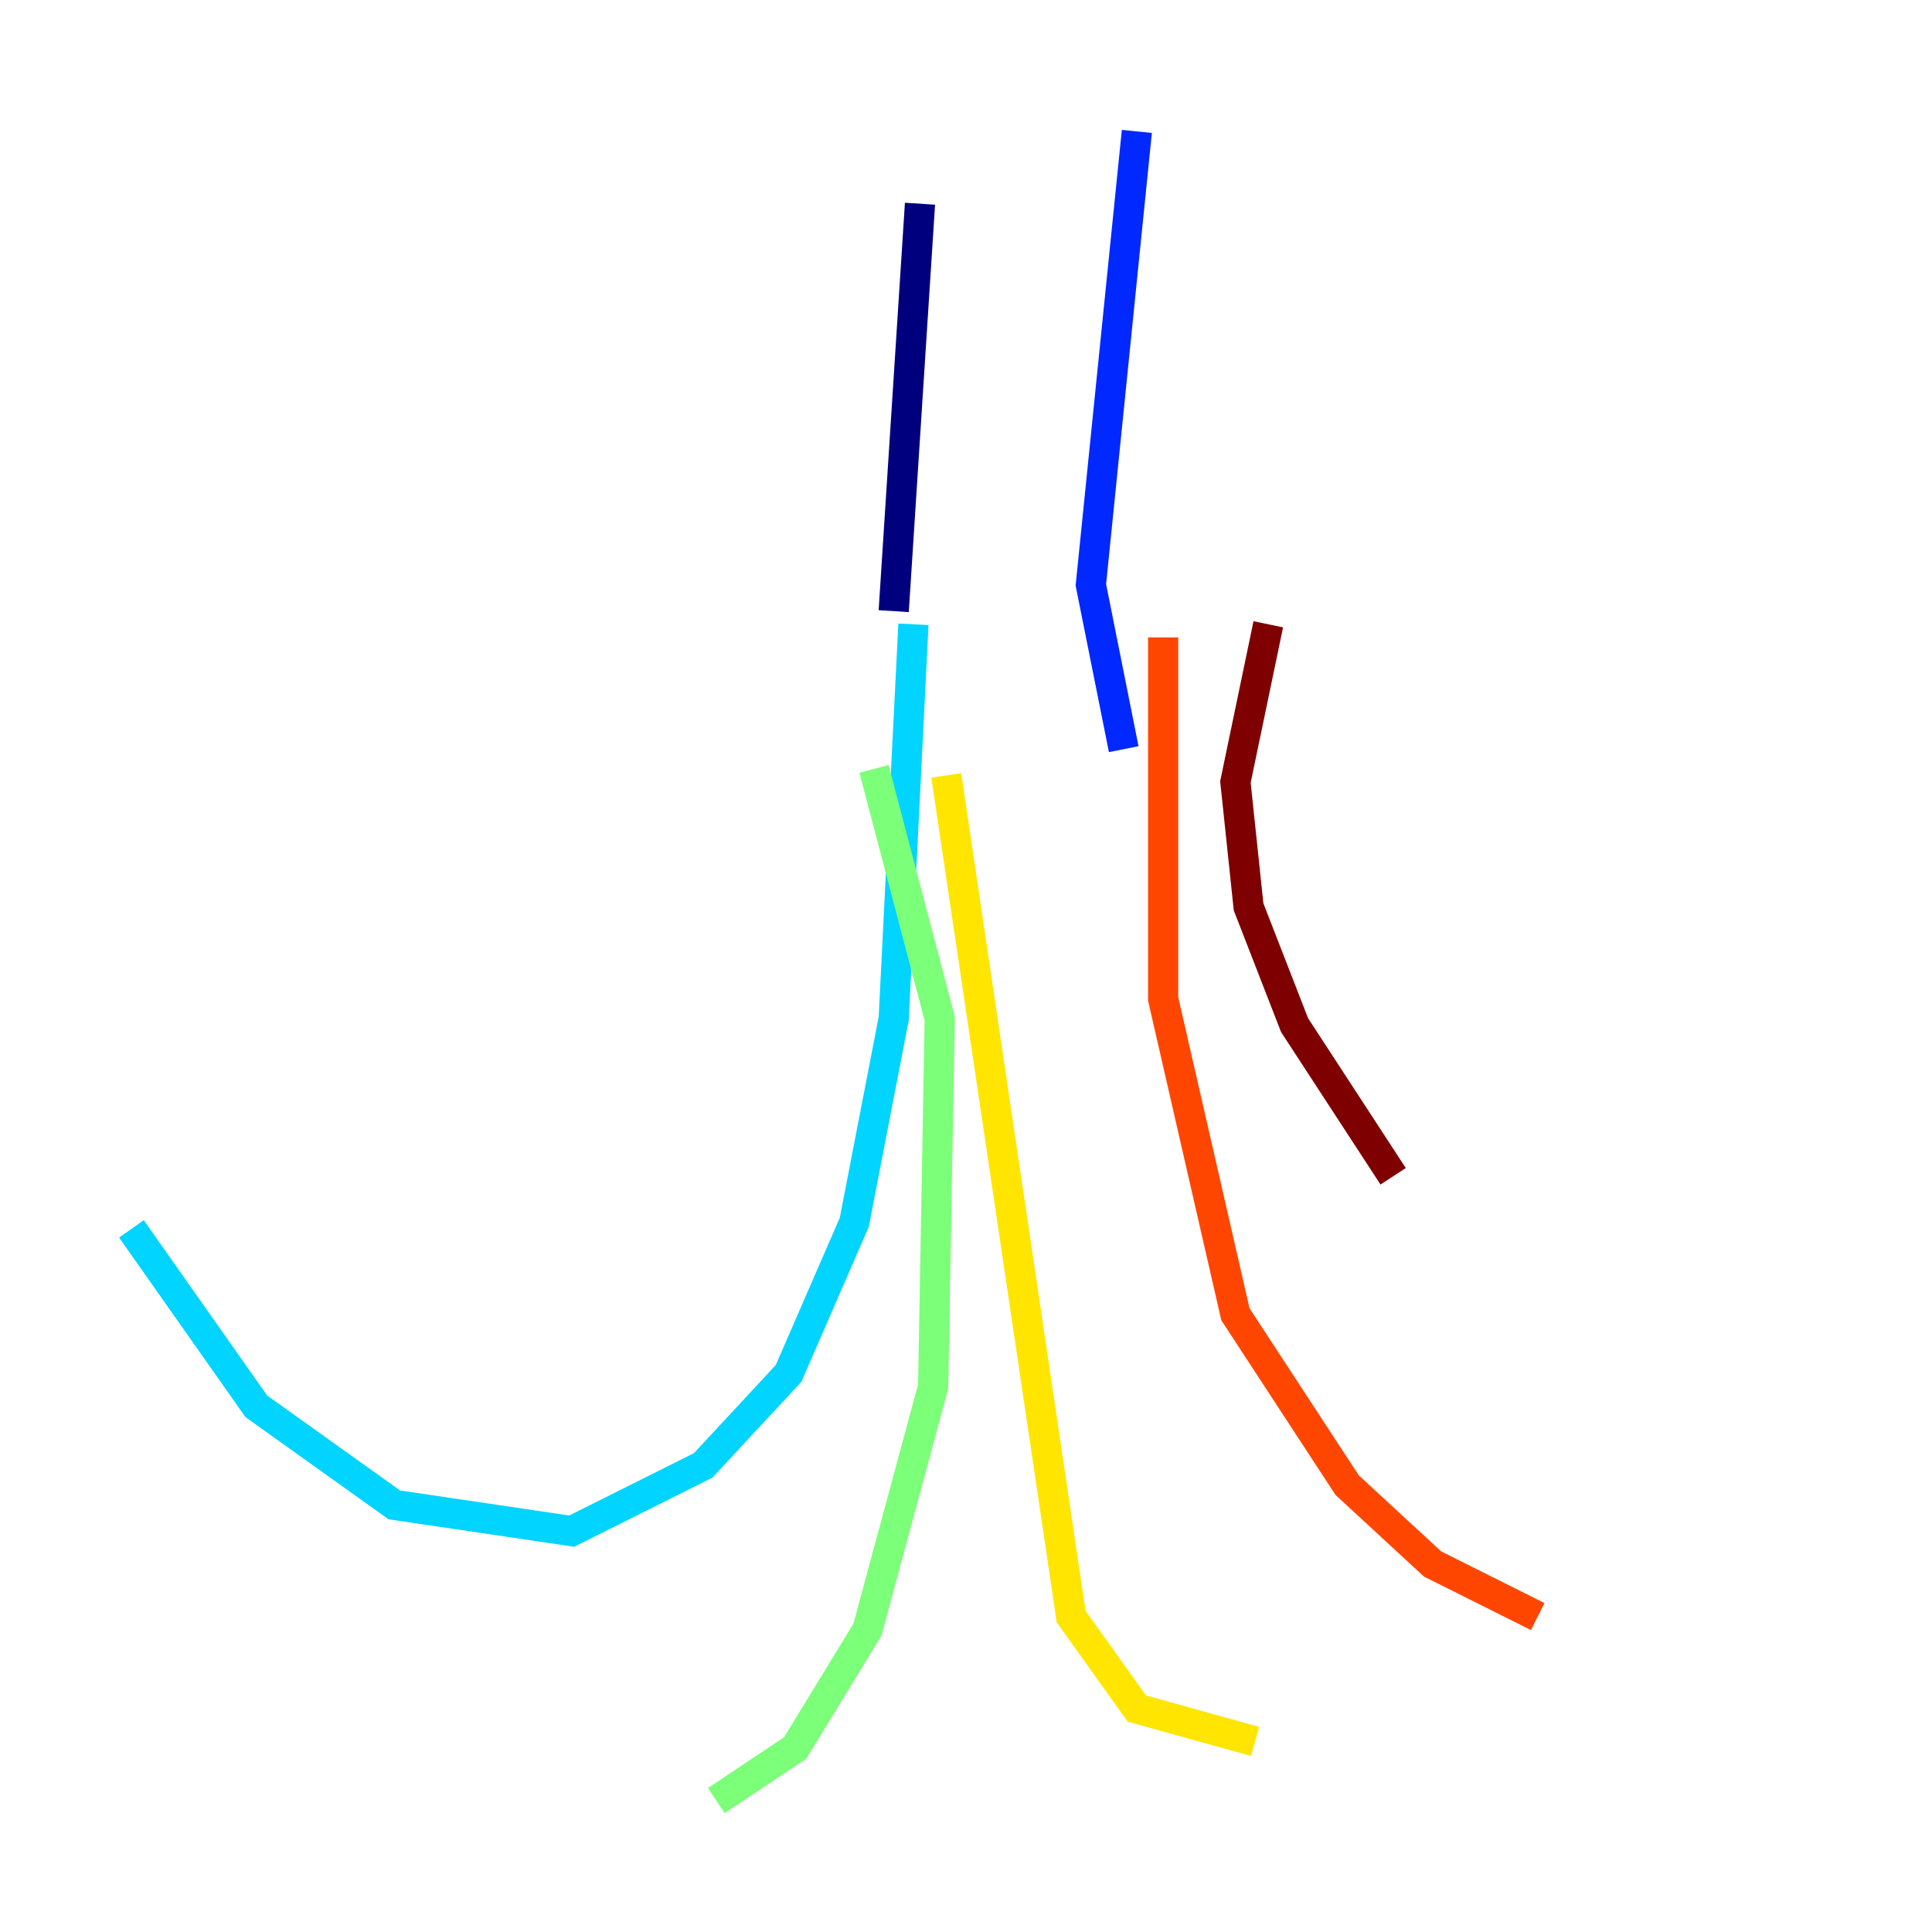<?xml version="1.0" encoding="utf-8" ?>
<svg baseProfile="tiny" height="128" version="1.2" viewBox="0,0,128,128" width="128" xmlns="http://www.w3.org/2000/svg" xmlns:ev="http://www.w3.org/2001/xml-events" xmlns:xlink="http://www.w3.org/1999/xlink"><defs /><polyline fill="none" points="60.952,13.497 59.211,40.49" stroke="#00007f" stroke-width="2" /><polyline fill="none" points="75.32,8.707 72.272,38.748 74.449,49.633" stroke="#0028ff" stroke-width="2" /><polyline fill="none" points="60.517,41.361 59.211,67.483 56.599,80.98 52.245,90.993 46.585,97.088 37.878,101.442 26.122,99.701 16.98,93.17 8.707,81.415" stroke="#00d4ff" stroke-width="2" /><polyline fill="none" points="57.905,50.939 62.258,67.483 61.823,91.864 57.469,107.973 52.68,115.809 47.456,119.293" stroke="#7cff79" stroke-width="2" /><polyline fill="none" points="62.694,51.374 70.966,107.102 75.32,113.197 83.156,115.374" stroke="#ffe500" stroke-width="2" /><polyline fill="none" points="77.061,42.231 77.061,66.177 81.85,87.075 89.252,98.395 94.912,103.619 101.878,107.102" stroke="#ff4600" stroke-width="2" /><polyline fill="none" points="84.027,41.361 81.85,51.809 82.721,60.082 85.769,67.918 92.299,77.932" stroke="#7f0000" stroke-width="2" /></svg>